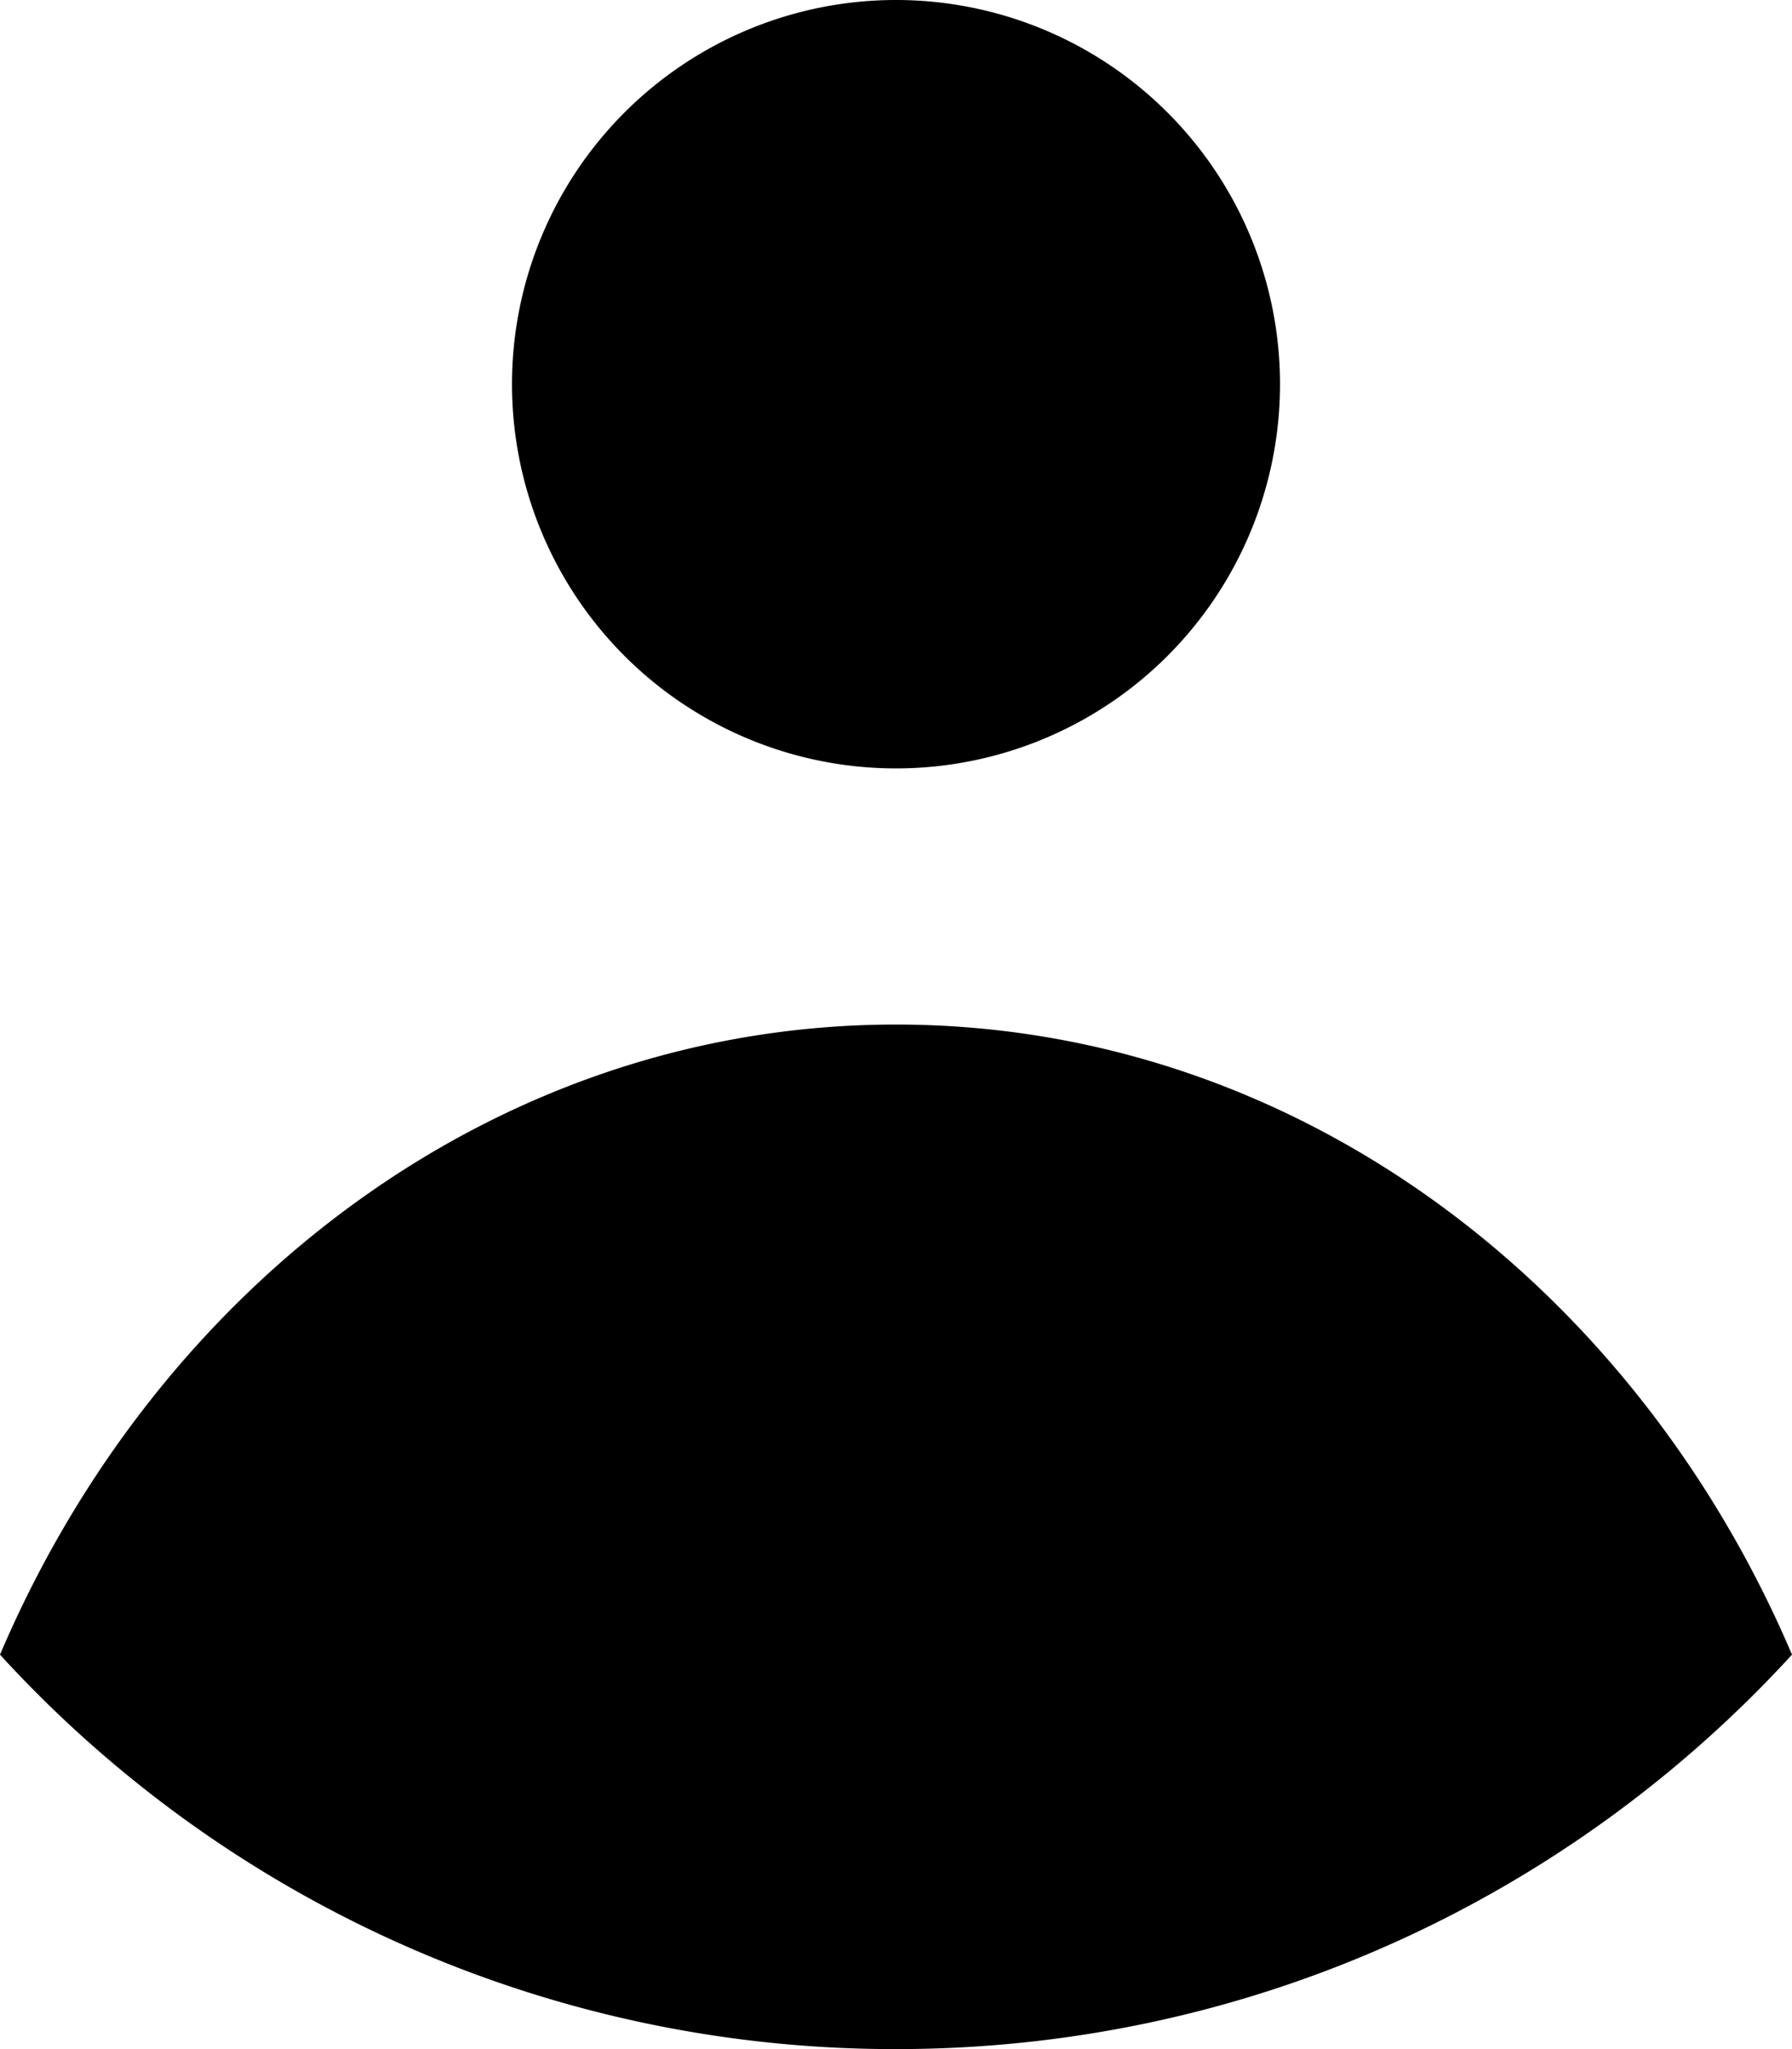 <svg xmlns="http://www.w3.org/2000/svg" width="21" height="24" viewBox="0 0 21 24">
    <path d="M10.5 9a4.5 4.5 0 1 0 0-9 4.5 4.5 0 0 0 0 9zM0 19.38A14.202 14.202 0 0 0 10.5 24c4.157 0 7.898-1.78 10.5-4.62C19.14 15.017 15.138 12 10.5 12 5.863 12 1.86 15.018 0 19.38z"/>
</svg>